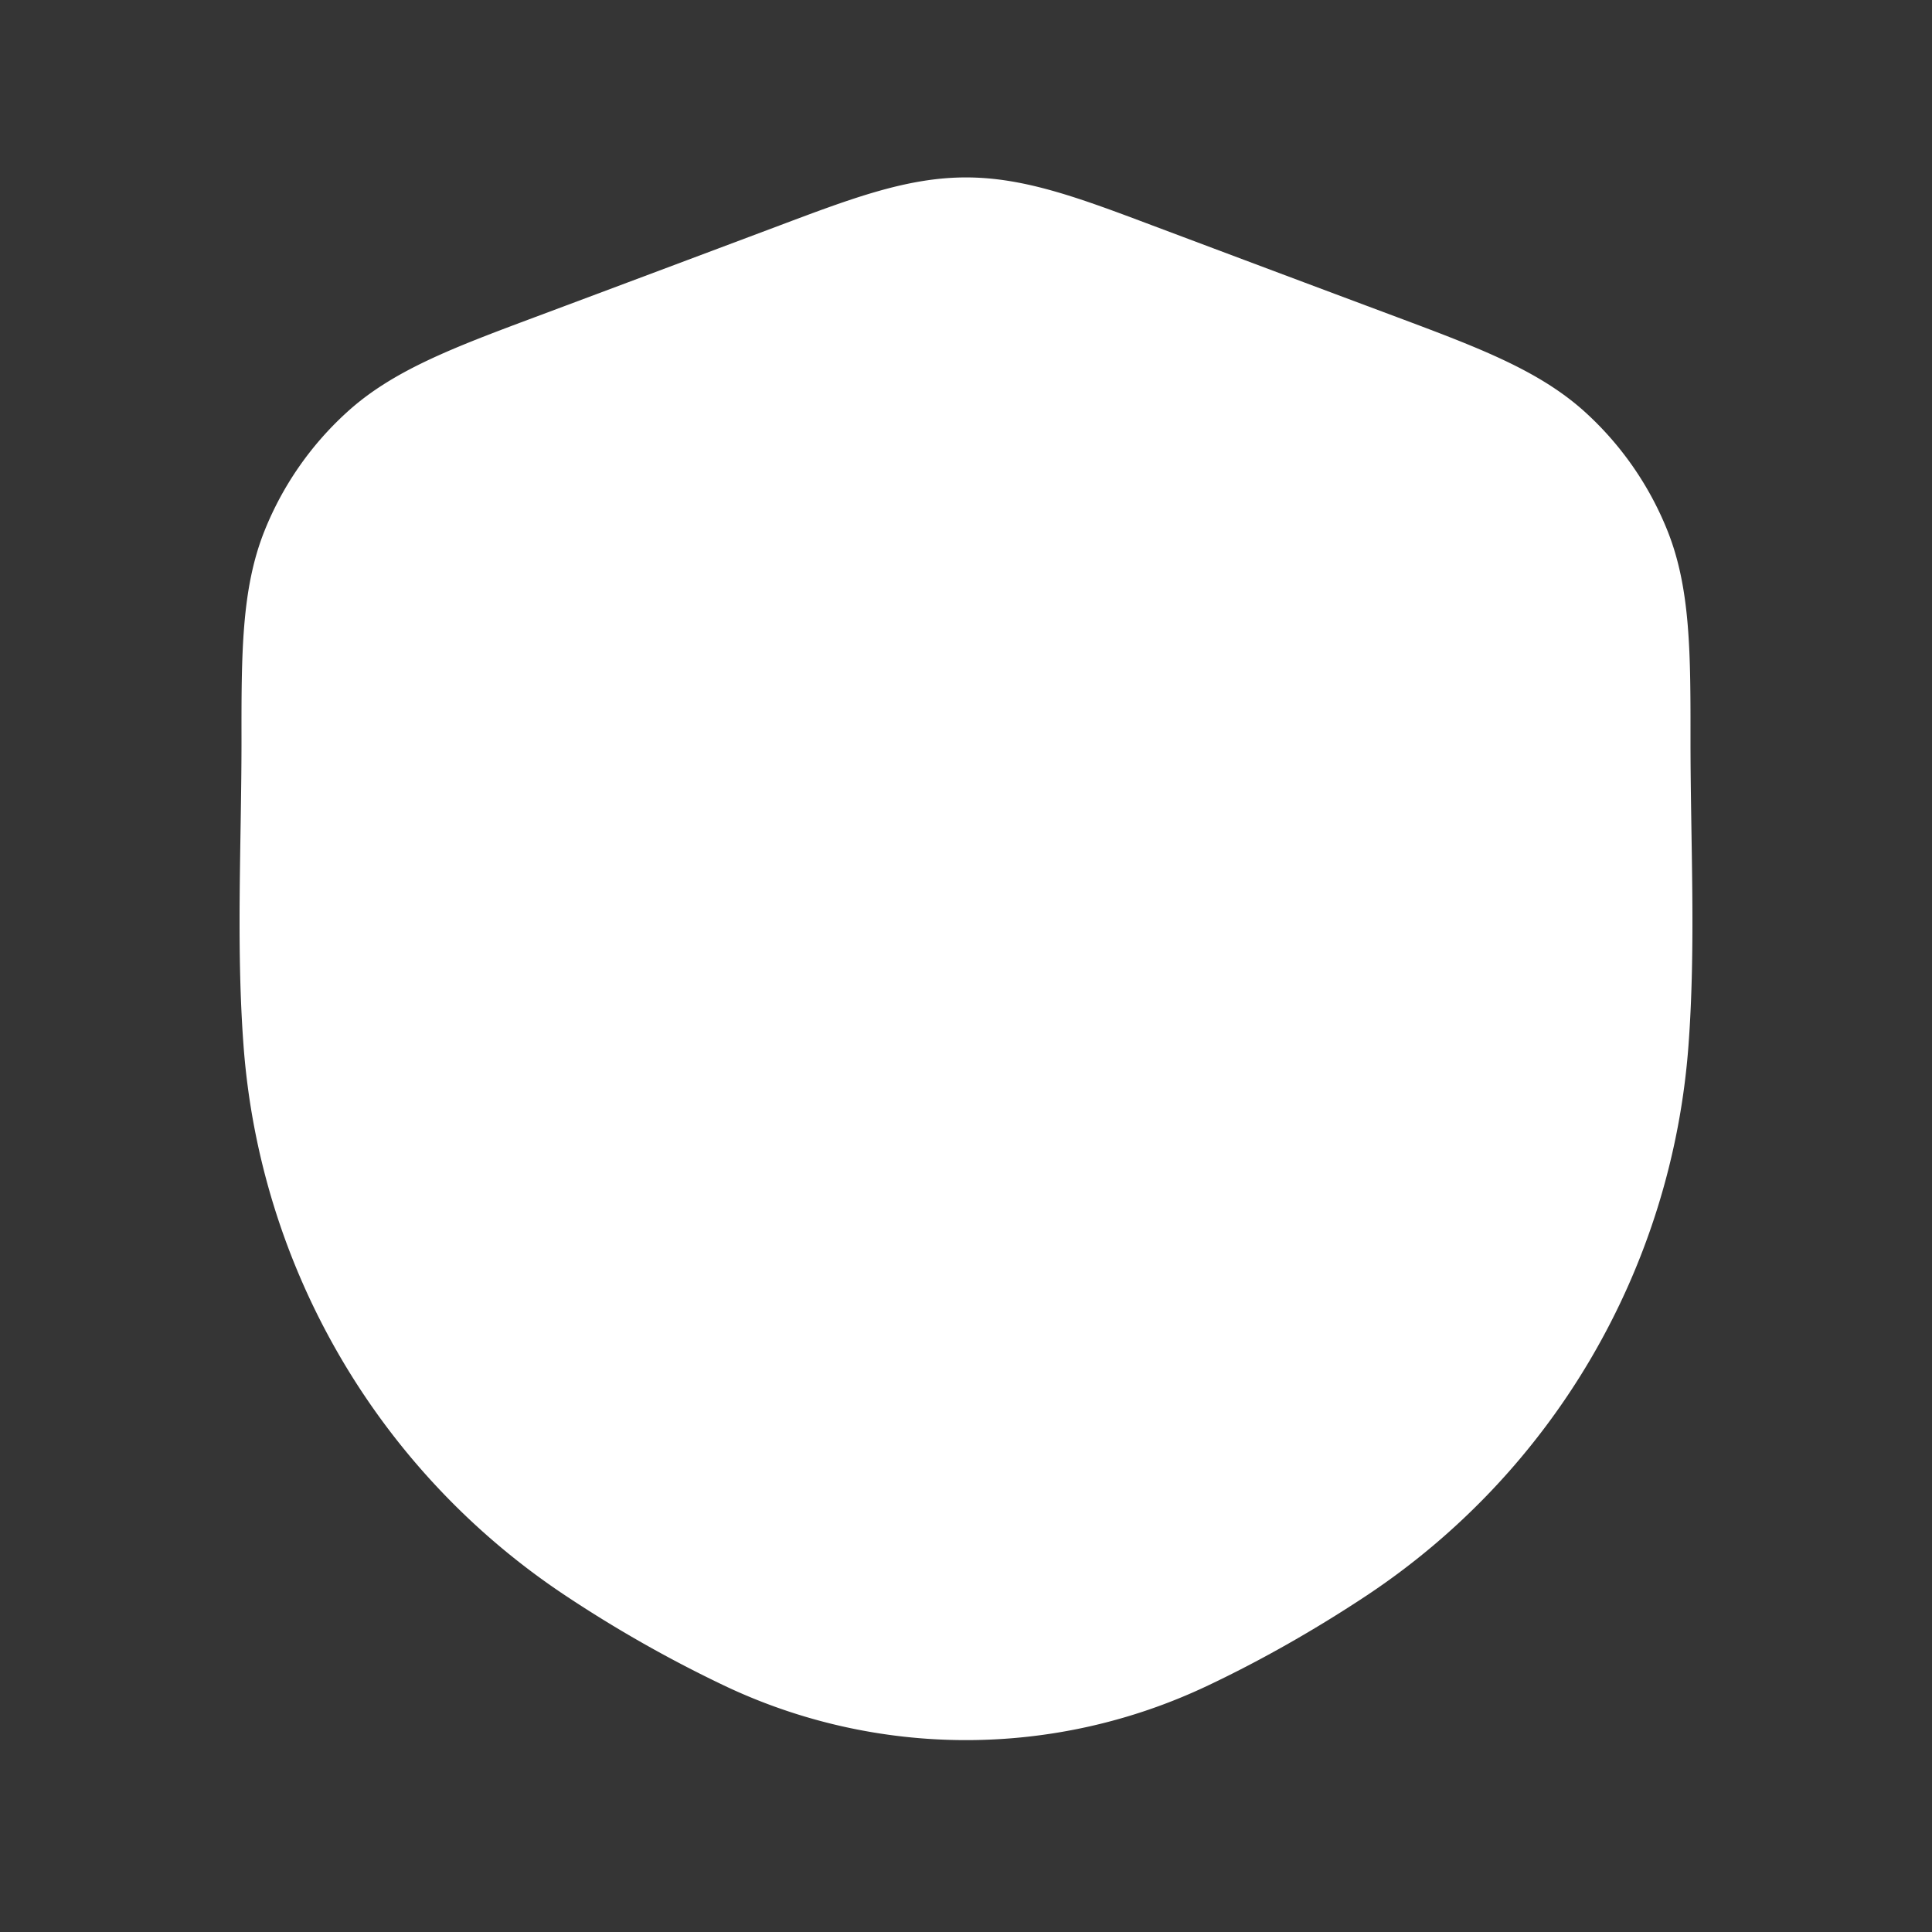 <svg xmlns="http://www.w3.org/2000/svg" width="24" height="24" fill="none"><rect width="100%" height="100%" fill="#333333" stroke="none"/><path fill="#fff" fill-opacity=".01" d="M24 0v24H0V0z"/><path fill="#FFFFFF" fill-rule="evenodd" d="M9.686 2.8c.901-.339 1.585-.596 2.314-.596.729 0 1.413.257 2.314.596 1.012.38 2.024.76 3.036 1.138 1.01.378 1.772.663 2.345 1.185a4 4 0 0 1 1.019 1.47c.288.72.287 1.533.286 2.612 0 1.255.068 2.529-.025 3.781a9 9 0 0 1-3.995 6.832c-.629.417-1.31.807-1.993 1.129a7 7 0 0 1-5.974 0 15.958 15.958 0 0 1-1.993-1.129 9 9 0 0 1-3.995-6.832C2.932 11.734 3 10.459 3 9.206c-.001-1.08-.002-1.893.286-2.612a4 4 0 0 1 1.02-1.47c.571-.523 1.333-.808 2.344-1.186C7.662 3.56 8.674 3.18 9.686 2.8" clip-rule="evenodd"/></svg>